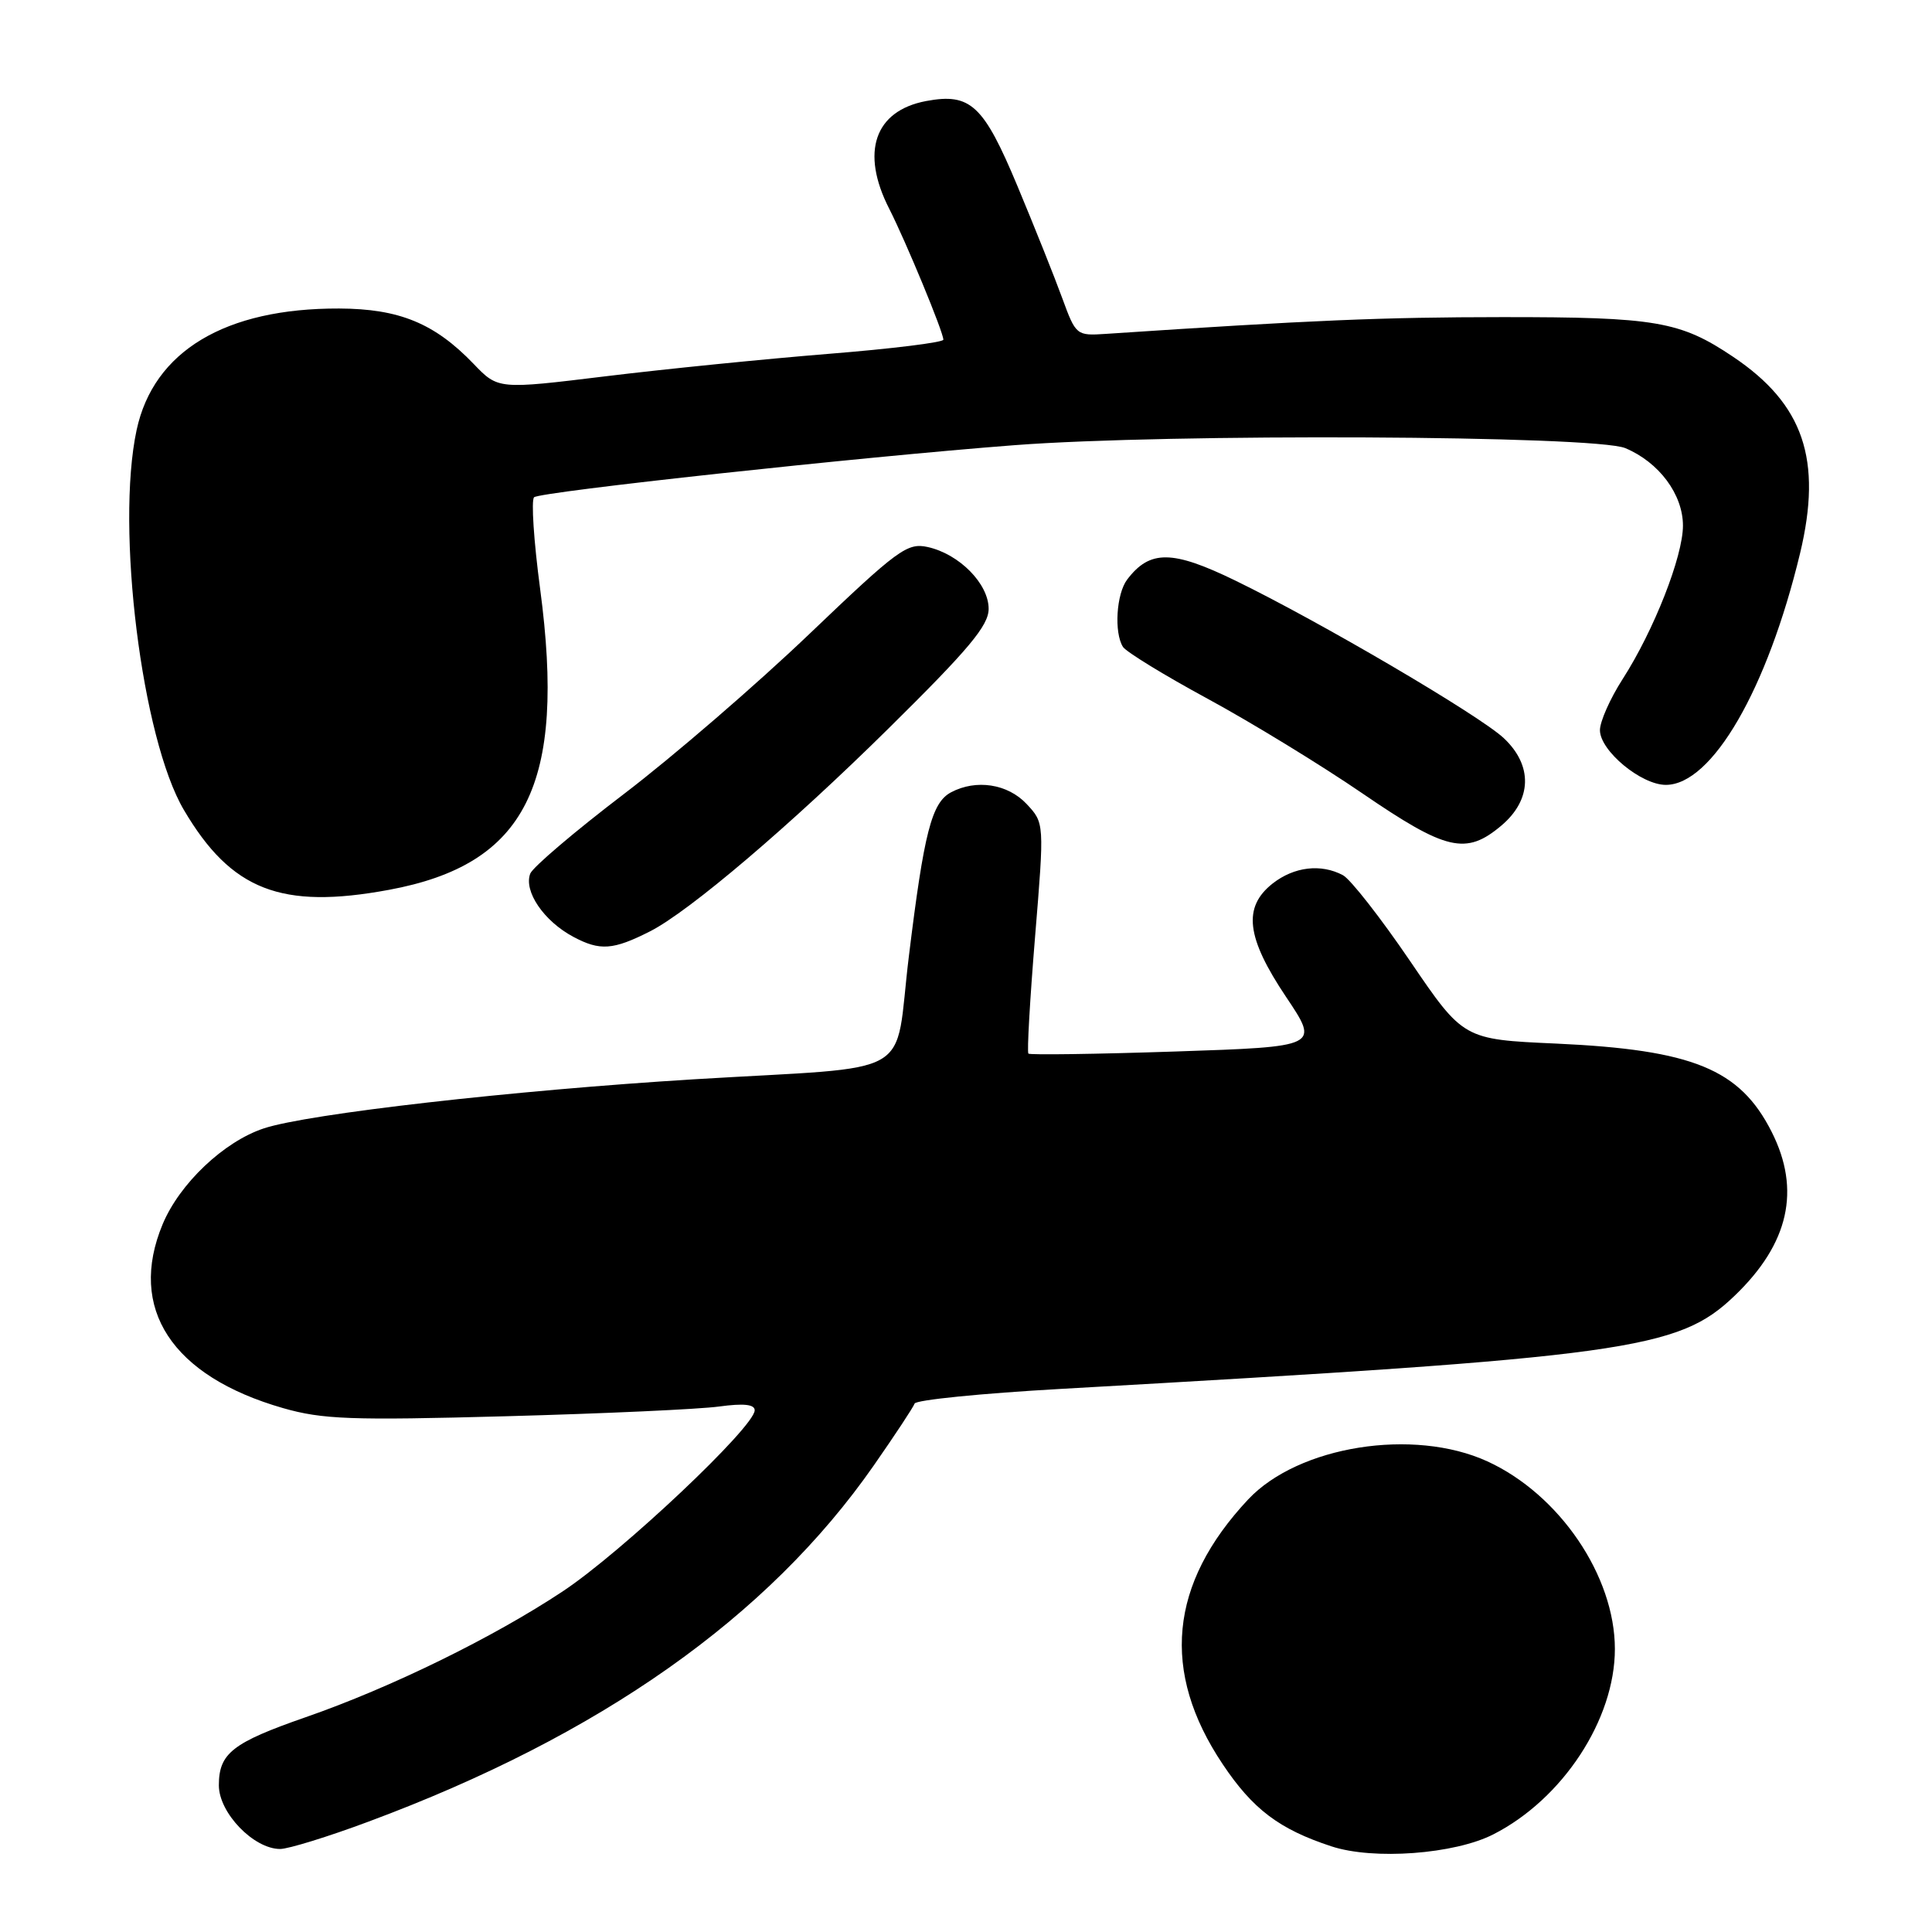 <?xml version="1.0" encoding="UTF-8" standalone="no"?>
<!DOCTYPE svg PUBLIC "-//W3C//DTD SVG 1.1//EN" "http://www.w3.org/Graphics/SVG/1.1/DTD/svg11.dtd" >
<svg xmlns="http://www.w3.org/2000/svg" xmlns:xlink="http://www.w3.org/1999/xlink" version="1.1" viewBox="0 0 256 256">
 <g >
 <path fill="currentColor"
d=" M 197.88 243.06 C 207.08 238.37 213.98 227.84 213.98 218.50 C 213.98 208.82 206.64 198.02 197.09 193.64 C 187.30 189.16 172.04 191.59 165.38 198.69 C 154.92 209.86 153.80 221.50 162.01 233.76 C 166.00 239.73 169.50 242.38 176.42 244.65 C 182.00 246.49 192.73 245.69 197.88 243.06 Z  M 48.79 241.39 C 79.51 229.98 101.78 214.28 115.78 194.18 C 118.59 190.15 121.02 186.46 121.19 185.98 C 121.36 185.50 130.05 184.63 140.50 184.04 C 215.78 179.79 222.35 178.88 229.84 171.70 C 237.04 164.80 238.65 157.68 234.75 149.97 C 230.55 141.66 224.32 139.11 206.21 138.28 C 193.91 137.73 193.91 137.73 186.84 127.34 C 182.95 121.62 178.95 116.51 177.95 115.97 C 175.04 114.42 171.48 114.84 168.63 117.07 C 164.65 120.21 165.13 124.22 170.42 132.11 C 174.83 138.69 174.83 138.69 155.73 139.33 C 145.23 139.68 136.47 139.80 136.27 139.61 C 136.07 139.41 136.47 132.45 137.15 124.15 C 138.39 109.05 138.39 109.05 136.02 106.52 C 133.52 103.86 129.33 103.22 126.01 104.99 C 123.45 106.36 122.44 110.28 120.43 126.71 C 118.40 143.24 121.98 141.19 92.00 143.01 C 68.11 144.47 40.77 147.58 34.95 149.52 C 29.66 151.27 23.79 156.84 21.55 162.22 C 16.90 173.39 22.77 182.35 37.50 186.58 C 42.74 188.08 46.50 188.22 67.04 187.66 C 79.98 187.31 92.69 186.73 95.29 186.37 C 98.53 185.93 100.00 186.08 100.00 186.87 C 100.00 189.06 82.44 205.63 74.60 210.84 C 65.38 216.96 51.82 223.61 40.50 227.54 C 30.79 230.92 29.00 232.32 29.00 236.57 C 29.00 240.21 33.61 245.00 37.12 245.00 C 38.20 245.00 43.46 243.38 48.79 241.39 Z  M 86.15 123.40 C 91.35 120.75 104.70 109.40 117.75 96.51 C 128.40 86.00 131.00 82.89 131.00 80.67 C 131.00 77.35 127.10 73.40 122.91 72.48 C 120.21 71.89 118.96 72.81 107.24 84.01 C 100.23 90.71 89.18 100.25 82.68 105.20 C 76.17 110.16 70.59 114.91 70.26 115.76 C 69.37 118.10 72.07 122.06 75.98 124.14 C 79.51 126.02 81.24 125.89 86.15 123.40 Z  M 51.53 117.91 C 69.72 114.55 75.03 103.98 71.57 78.03 C 70.73 71.72 70.37 66.26 70.77 65.89 C 71.58 65.16 114.13 60.54 134.40 58.99 C 154.84 57.42 211.33 57.69 215.36 59.38 C 219.83 61.25 223.00 65.51 223.00 69.65 C 223.00 73.73 219.15 83.54 215.01 89.98 C 213.35 92.56 212.00 95.61 212.00 96.75 C 212.00 99.47 217.46 104.00 220.73 104.00 C 226.85 104.00 234.18 91.34 238.52 73.31 C 241.49 60.91 238.99 53.55 229.65 47.28 C 222.63 42.56 219.42 42.01 199.00 42.02 C 183.21 42.03 173.85 42.42 146.54 44.24 C 142.63 44.50 142.56 44.44 140.75 39.50 C 139.75 36.75 137.08 30.07 134.82 24.66 C 130.32 13.89 128.60 12.29 122.71 13.39 C 115.88 14.68 114.00 20.16 117.82 27.65 C 120.03 31.99 125.00 44.00 125.00 45.01 C 125.00 45.37 118.14 46.22 109.75 46.89 C 101.36 47.57 88.09 48.90 80.25 49.86 C 66.00 51.60 66.00 51.60 62.75 48.21 C 57.59 42.84 52.90 40.91 44.94 40.88 C 29.84 40.83 20.34 46.53 18.10 56.99 C 15.32 69.95 18.79 97.89 24.37 107.33 C 30.64 117.97 37.26 120.55 51.53 117.91 Z  M 198.92 109.41 C 203.00 105.98 203.13 101.43 199.25 97.80 C 196.01 94.77 174.85 82.35 163.67 76.92 C 155.34 72.87 152.36 72.84 149.36 76.79 C 147.92 78.68 147.60 83.82 148.80 85.72 C 149.23 86.38 154.28 89.48 160.04 92.60 C 165.79 95.72 175.00 101.35 180.50 105.11 C 191.64 112.73 194.25 113.34 198.92 109.41 Z "/>
</g>
</svg>